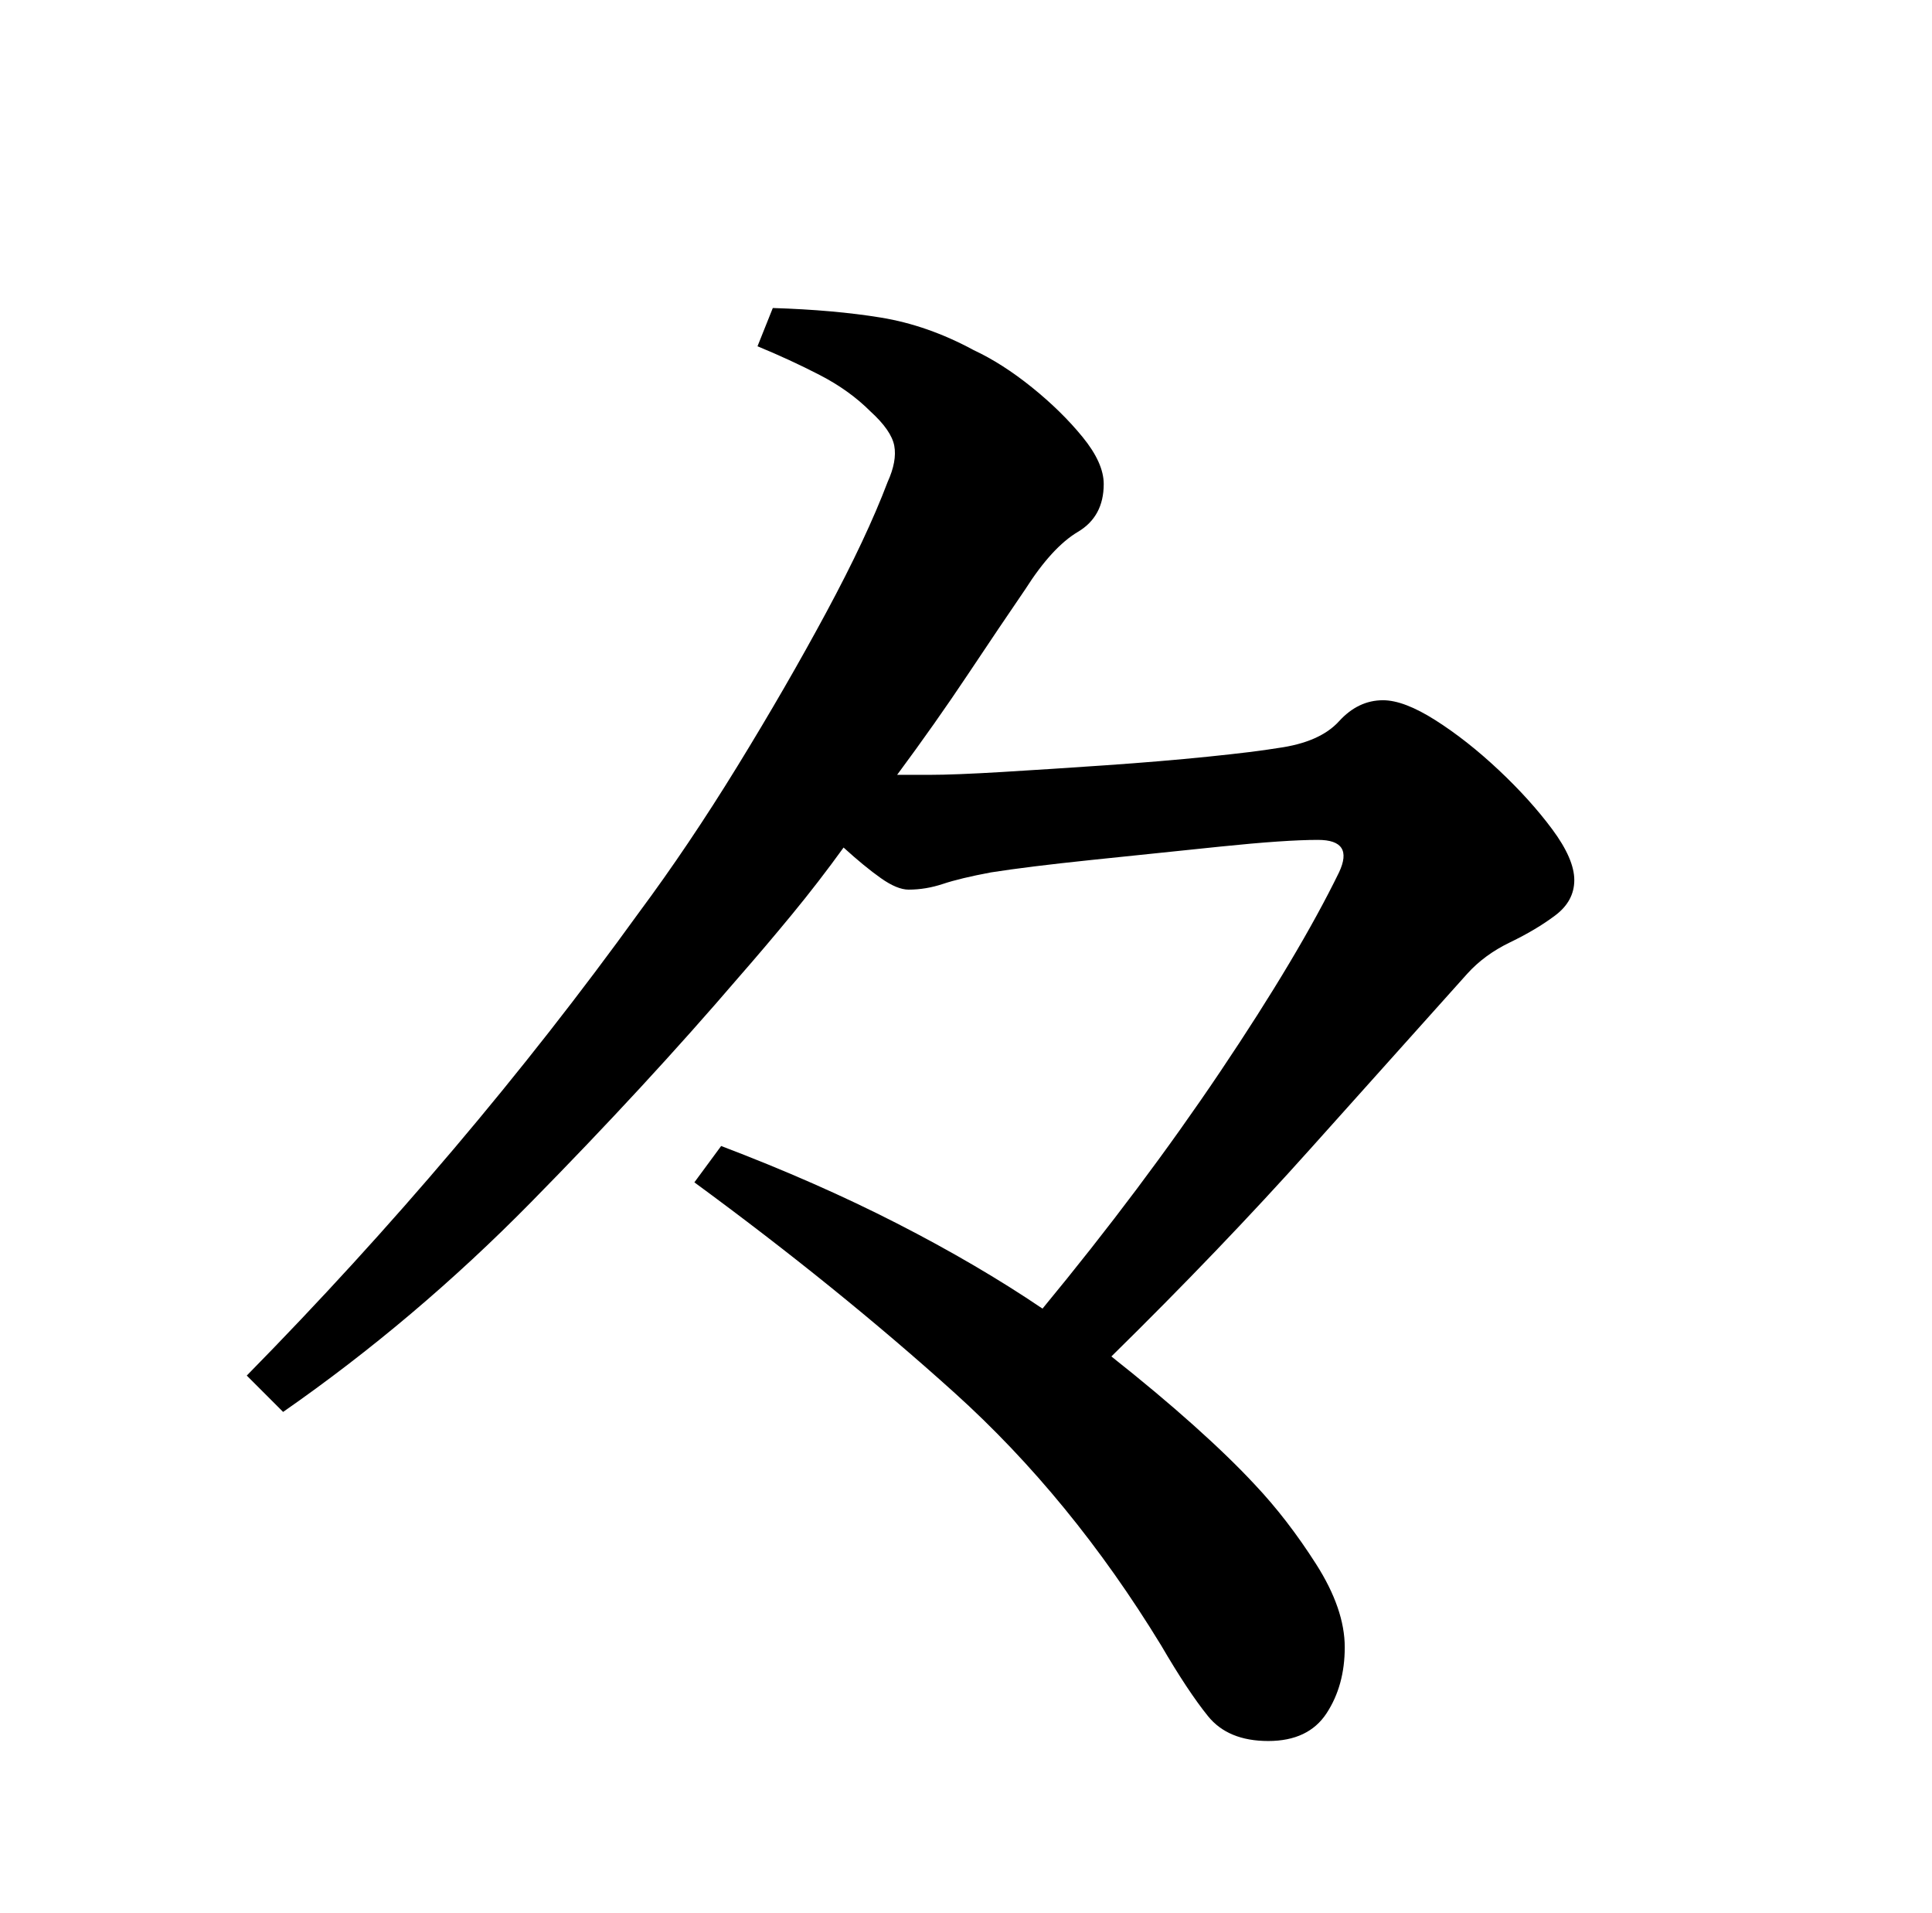 <?xml version="1.0" standalone="no"?>
<!DOCTYPE svg PUBLIC "-//W3C//DTD SVG 1.1//EN" "http://www.w3.org/Graphics/SVG/1.1/DTD/svg11.dtd" >
<svg xmlns="http://www.w3.org/2000/svg" xmlns:xlink="http://www.w3.org/1999/xlink" version="1.1" viewBox="-10 0 1010 1000">
   <path fill="currentColor"
d="M459 405h17q13 0 38 -1.5t54 -3.5t53.5 -4.5t36.5 -4.5q22 -3 32 -14t23 -11q11 0 27.5 10.5t33 26t28 31t11.5 26.5t-10 18.5t-23.5 14t-22.5 16.5q-35 39 -82 91.5t-104 108.5q24 19 43 36t32 31q17 18 32 41.5t15 43.5t-9.5 34.5t-30.5 14.5t-31.5 -13t-24.5 -37
q-47 -77 -108 -132t-136 -110l14 -19q50 19 92 40.5t76 44.5q52 -63 93 -124t62 -104q8 -17 -11 -17q-17 0 -51 3.5t-67.5 7t-52.5 6.5q-16 3 -25 6t-18 3q-6 0 -14.5 -6t-19.5 -16q-13 18 -27 35t-28 33q-48 56 -108.5 117.5t-129.5 109.5l-19 -19q114 -116 205 -242
q26 -35 51.5 -76.5t46.5 -80.5t32 -68q5 -11 3.5 -19t-12.5 -18q-11 -11 -26.5 -19t-32.5 -15l8 -20q32 1 56.5 5t48.5 17q15 7 30.5 19.5t26.5 26t11 24.5q0 17 -13.5 25t-27.5 30q-13 19 -30 44.5t-37 52.5z" />
</svg>
